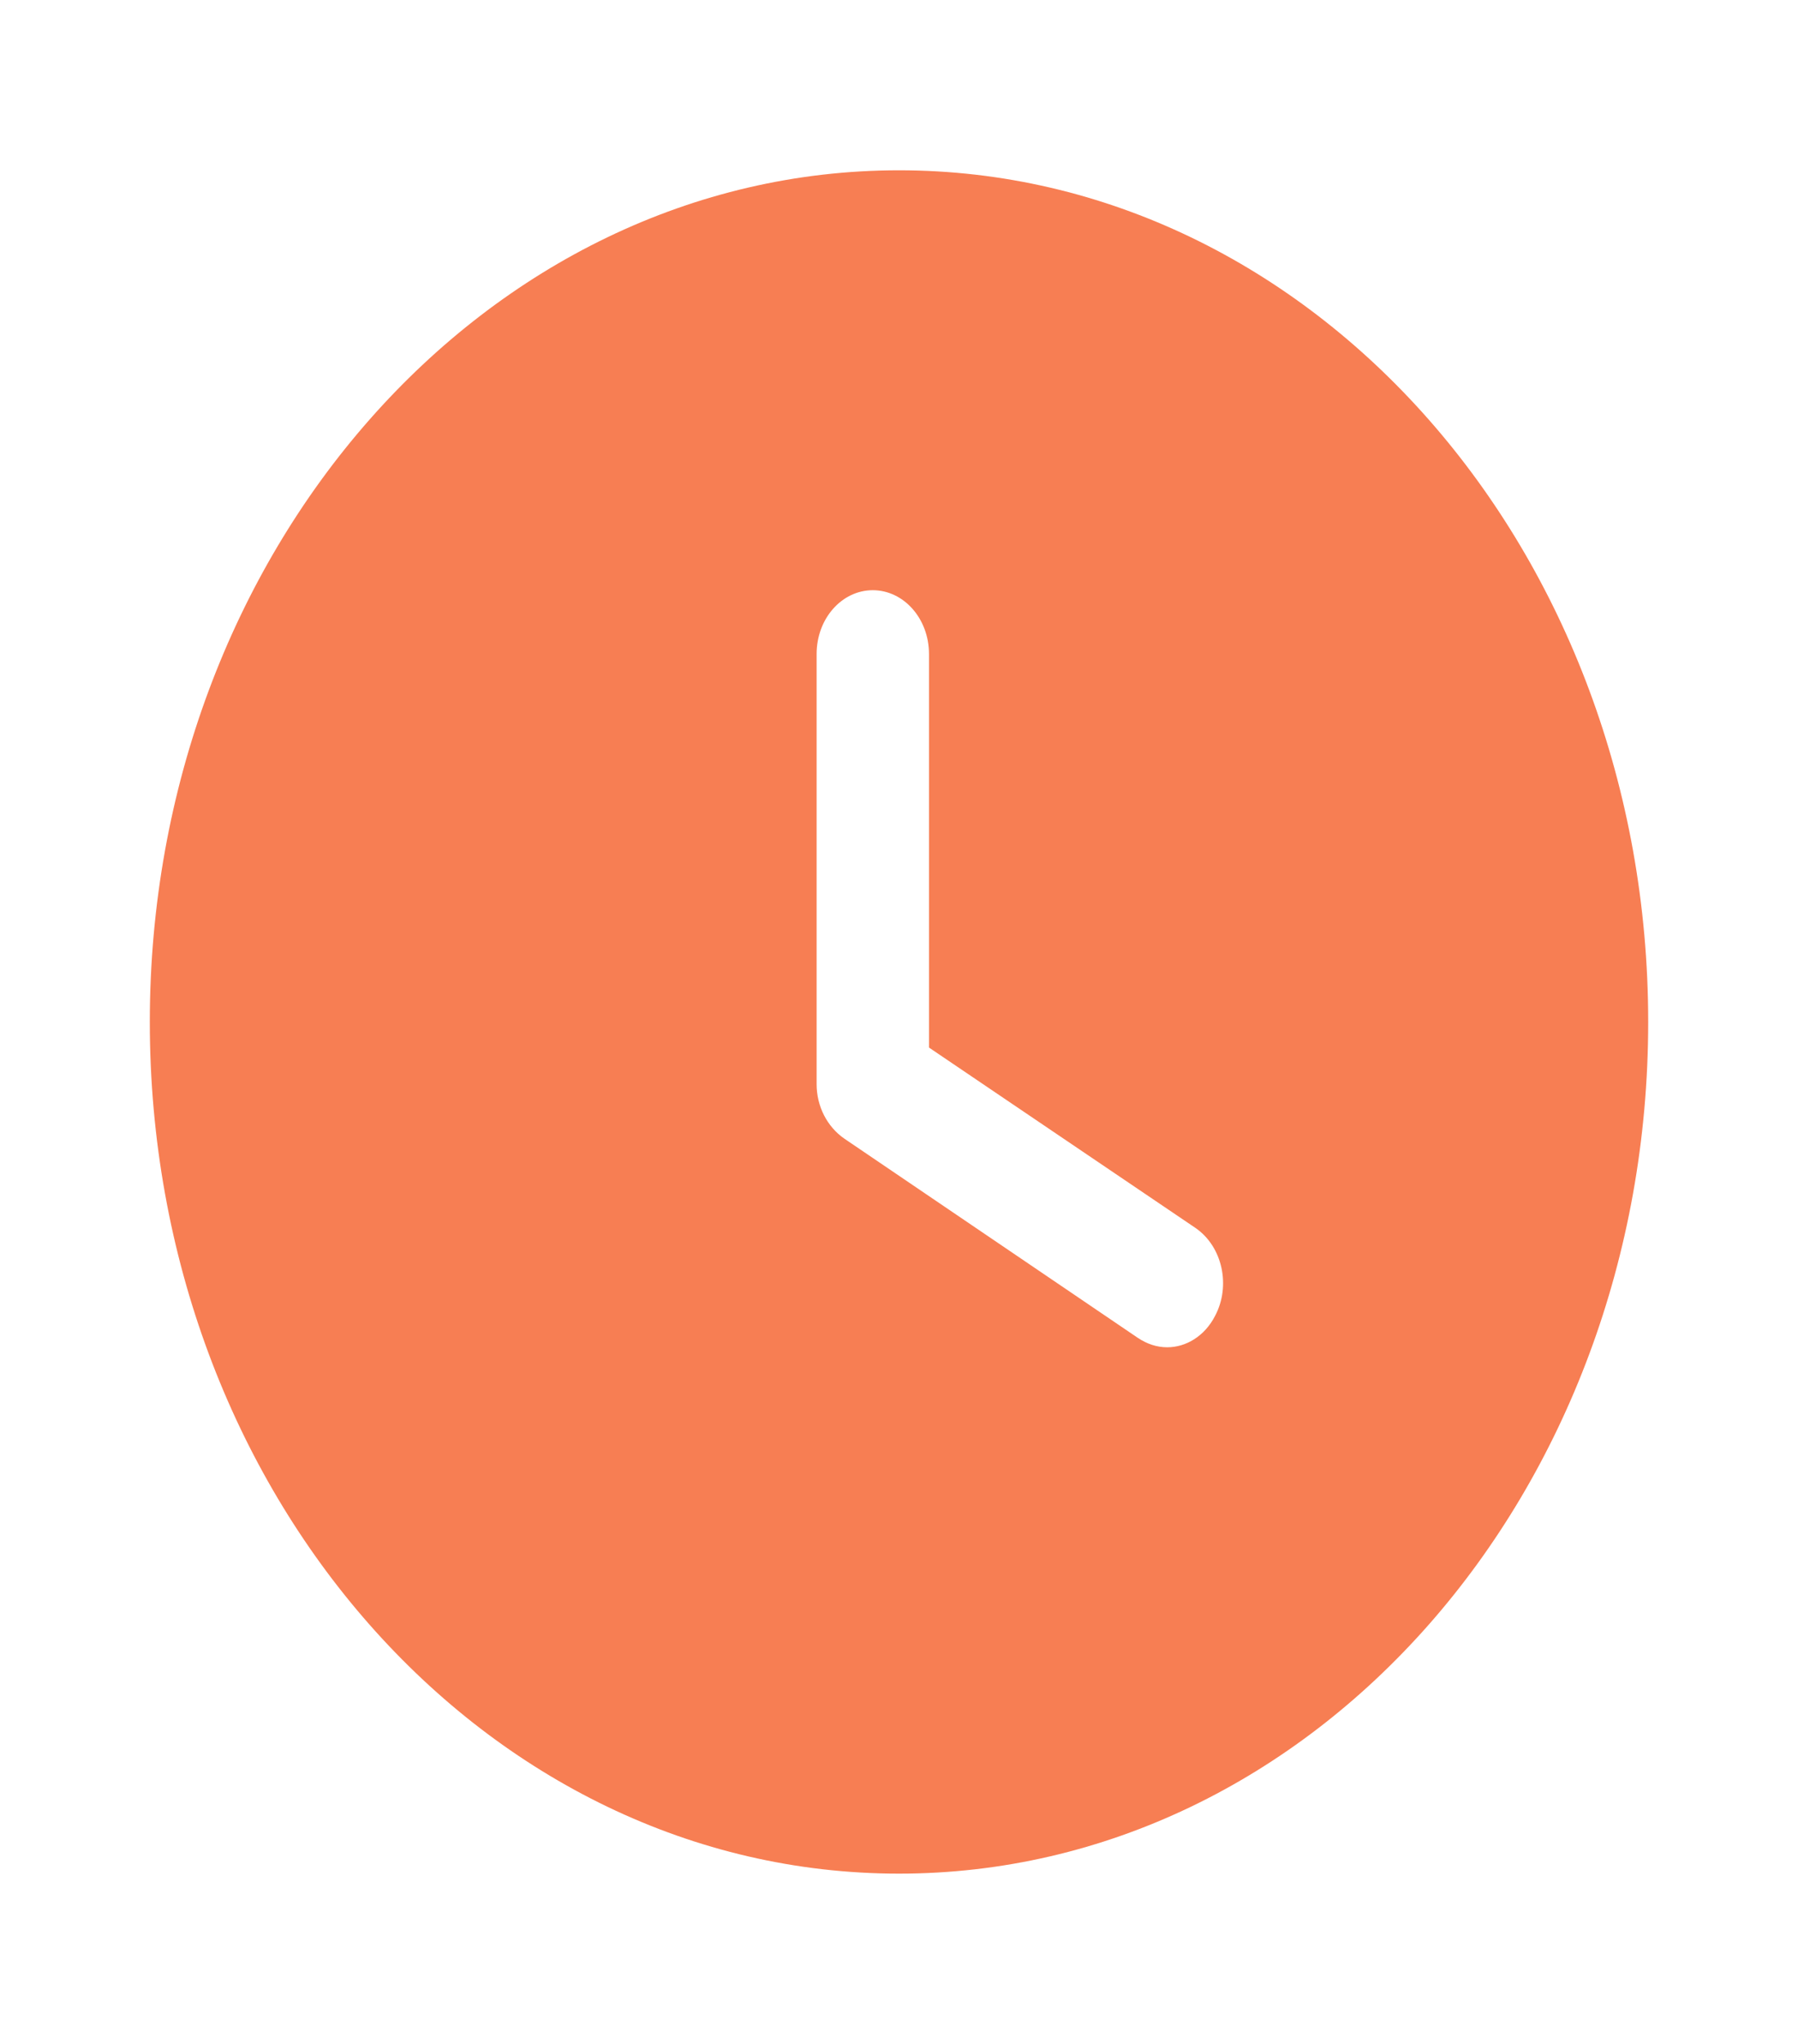 <svg width="22" height="25" viewBox="0 0 22 25" fill="none" xmlns="http://www.w3.org/2000/svg">
<path fill-rule="evenodd" clip-rule="evenodd" d="M11 22.917C5.94 22.917 1.833 18.261 1.833 12.5C1.833 6.75 5.94 2.083 11 2.083C16.069 2.083 20.167 6.75 20.167 12.5C20.167 18.261 16.069 22.917 11 22.917ZM13.924 16.365C14.034 16.438 14.153 16.479 14.282 16.479C14.511 16.479 14.74 16.344 14.868 16.094C15.061 15.729 14.96 15.25 14.63 15.021L11.367 12.813V8C11.367 7.563 11.055 7.219 10.679 7.219C10.303 7.219 9.992 7.563 9.992 8V13.261C9.992 13.531 10.12 13.781 10.331 13.927L13.924 16.365Z" fill="#F77E53"/>
</svg>
